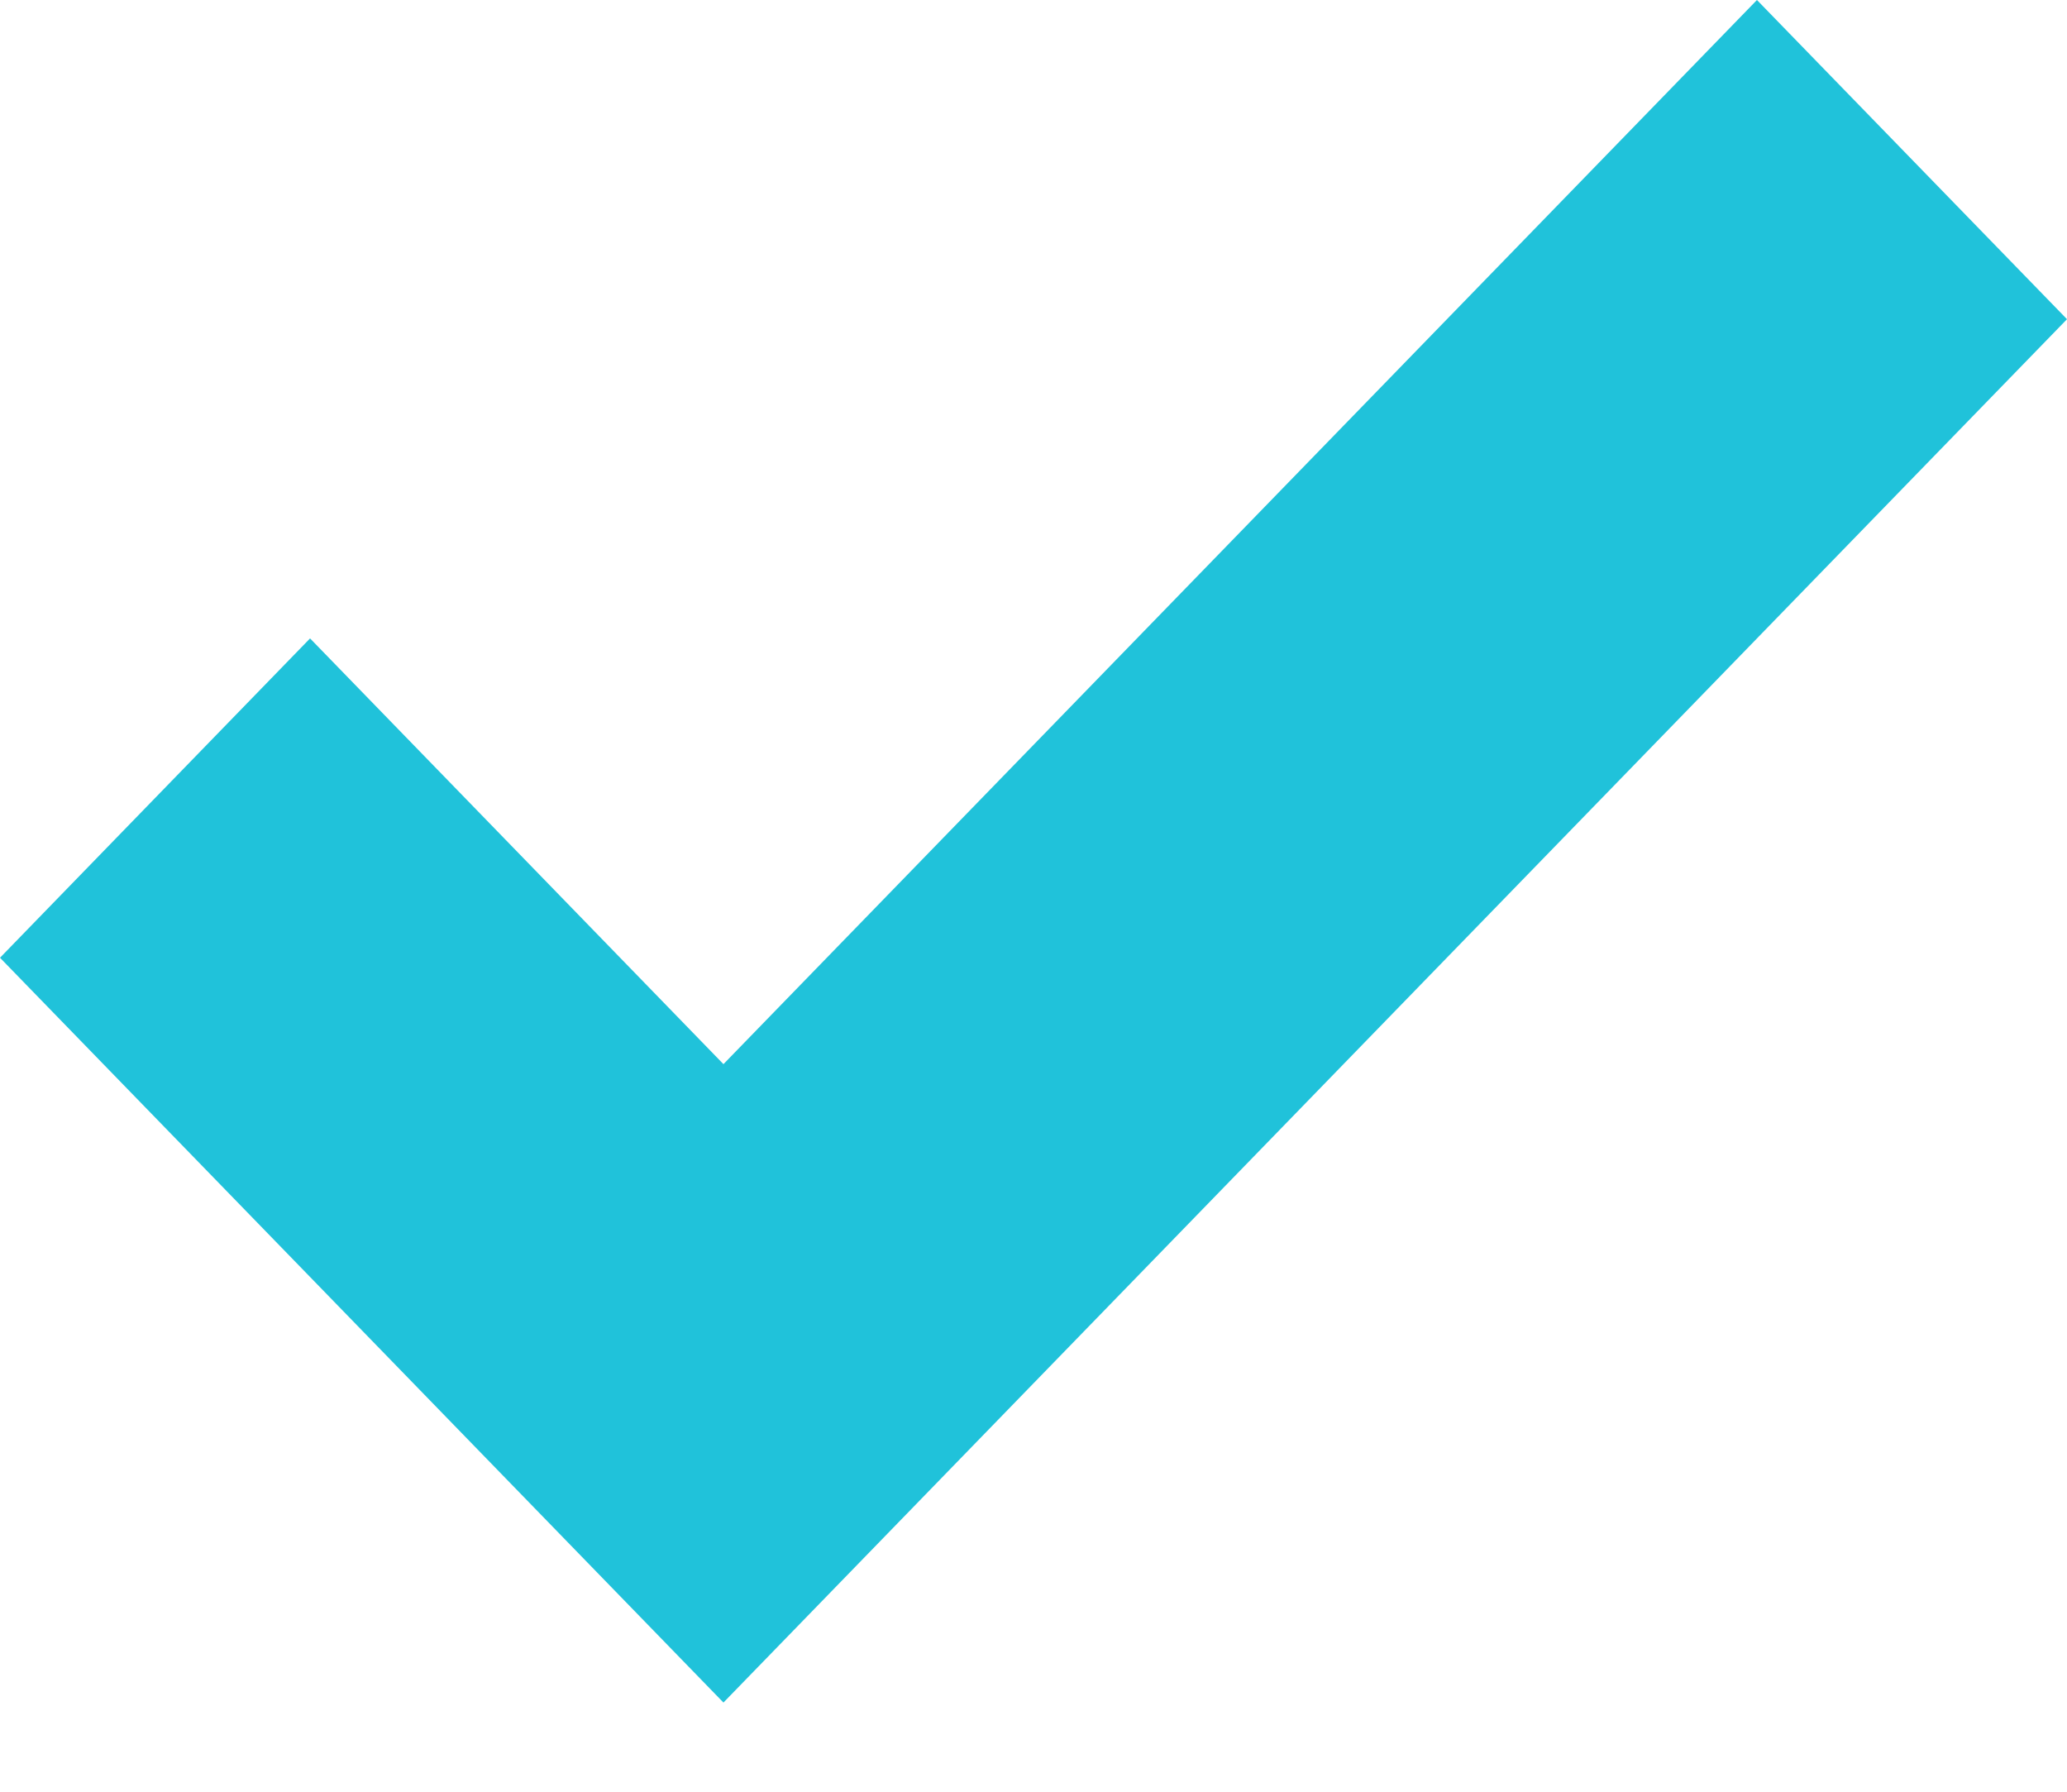 <?xml version="1.0" encoding="UTF-8"?>
<svg width="15px" height="13px" viewBox="0 0 15 13" version="1.1" xmlns="http://www.w3.org/2000/svg" xmlns:xlink="http://www.w3.org/1999/xlink">
    <!-- Generator: Sketch 52.2 (67145) - http://www.bohemiancoding.com/sketch -->
    <title>Shape</title>
    <desc>Created with Sketch.</desc>
    <g id="Checkout" stroke="none" stroke-width="1" fill="none" fill-rule="evenodd">
        <g id="Shipping" transform="translate(-1037, -116)" fill="#20C2DA" fill-rule="nonzero">
            <g id="Header-Bar" transform="translate(-20, 83)">
                <g id="Steps" transform="translate(1047, 22)">
                    <polygon id="Shape" points="15.25 23.353 10 17.949 12.25 15.632 15.25 18.721 22.75 11 25 13.316"></polygon>
                </g>
            </g>
        </g>
    </g>
</svg>